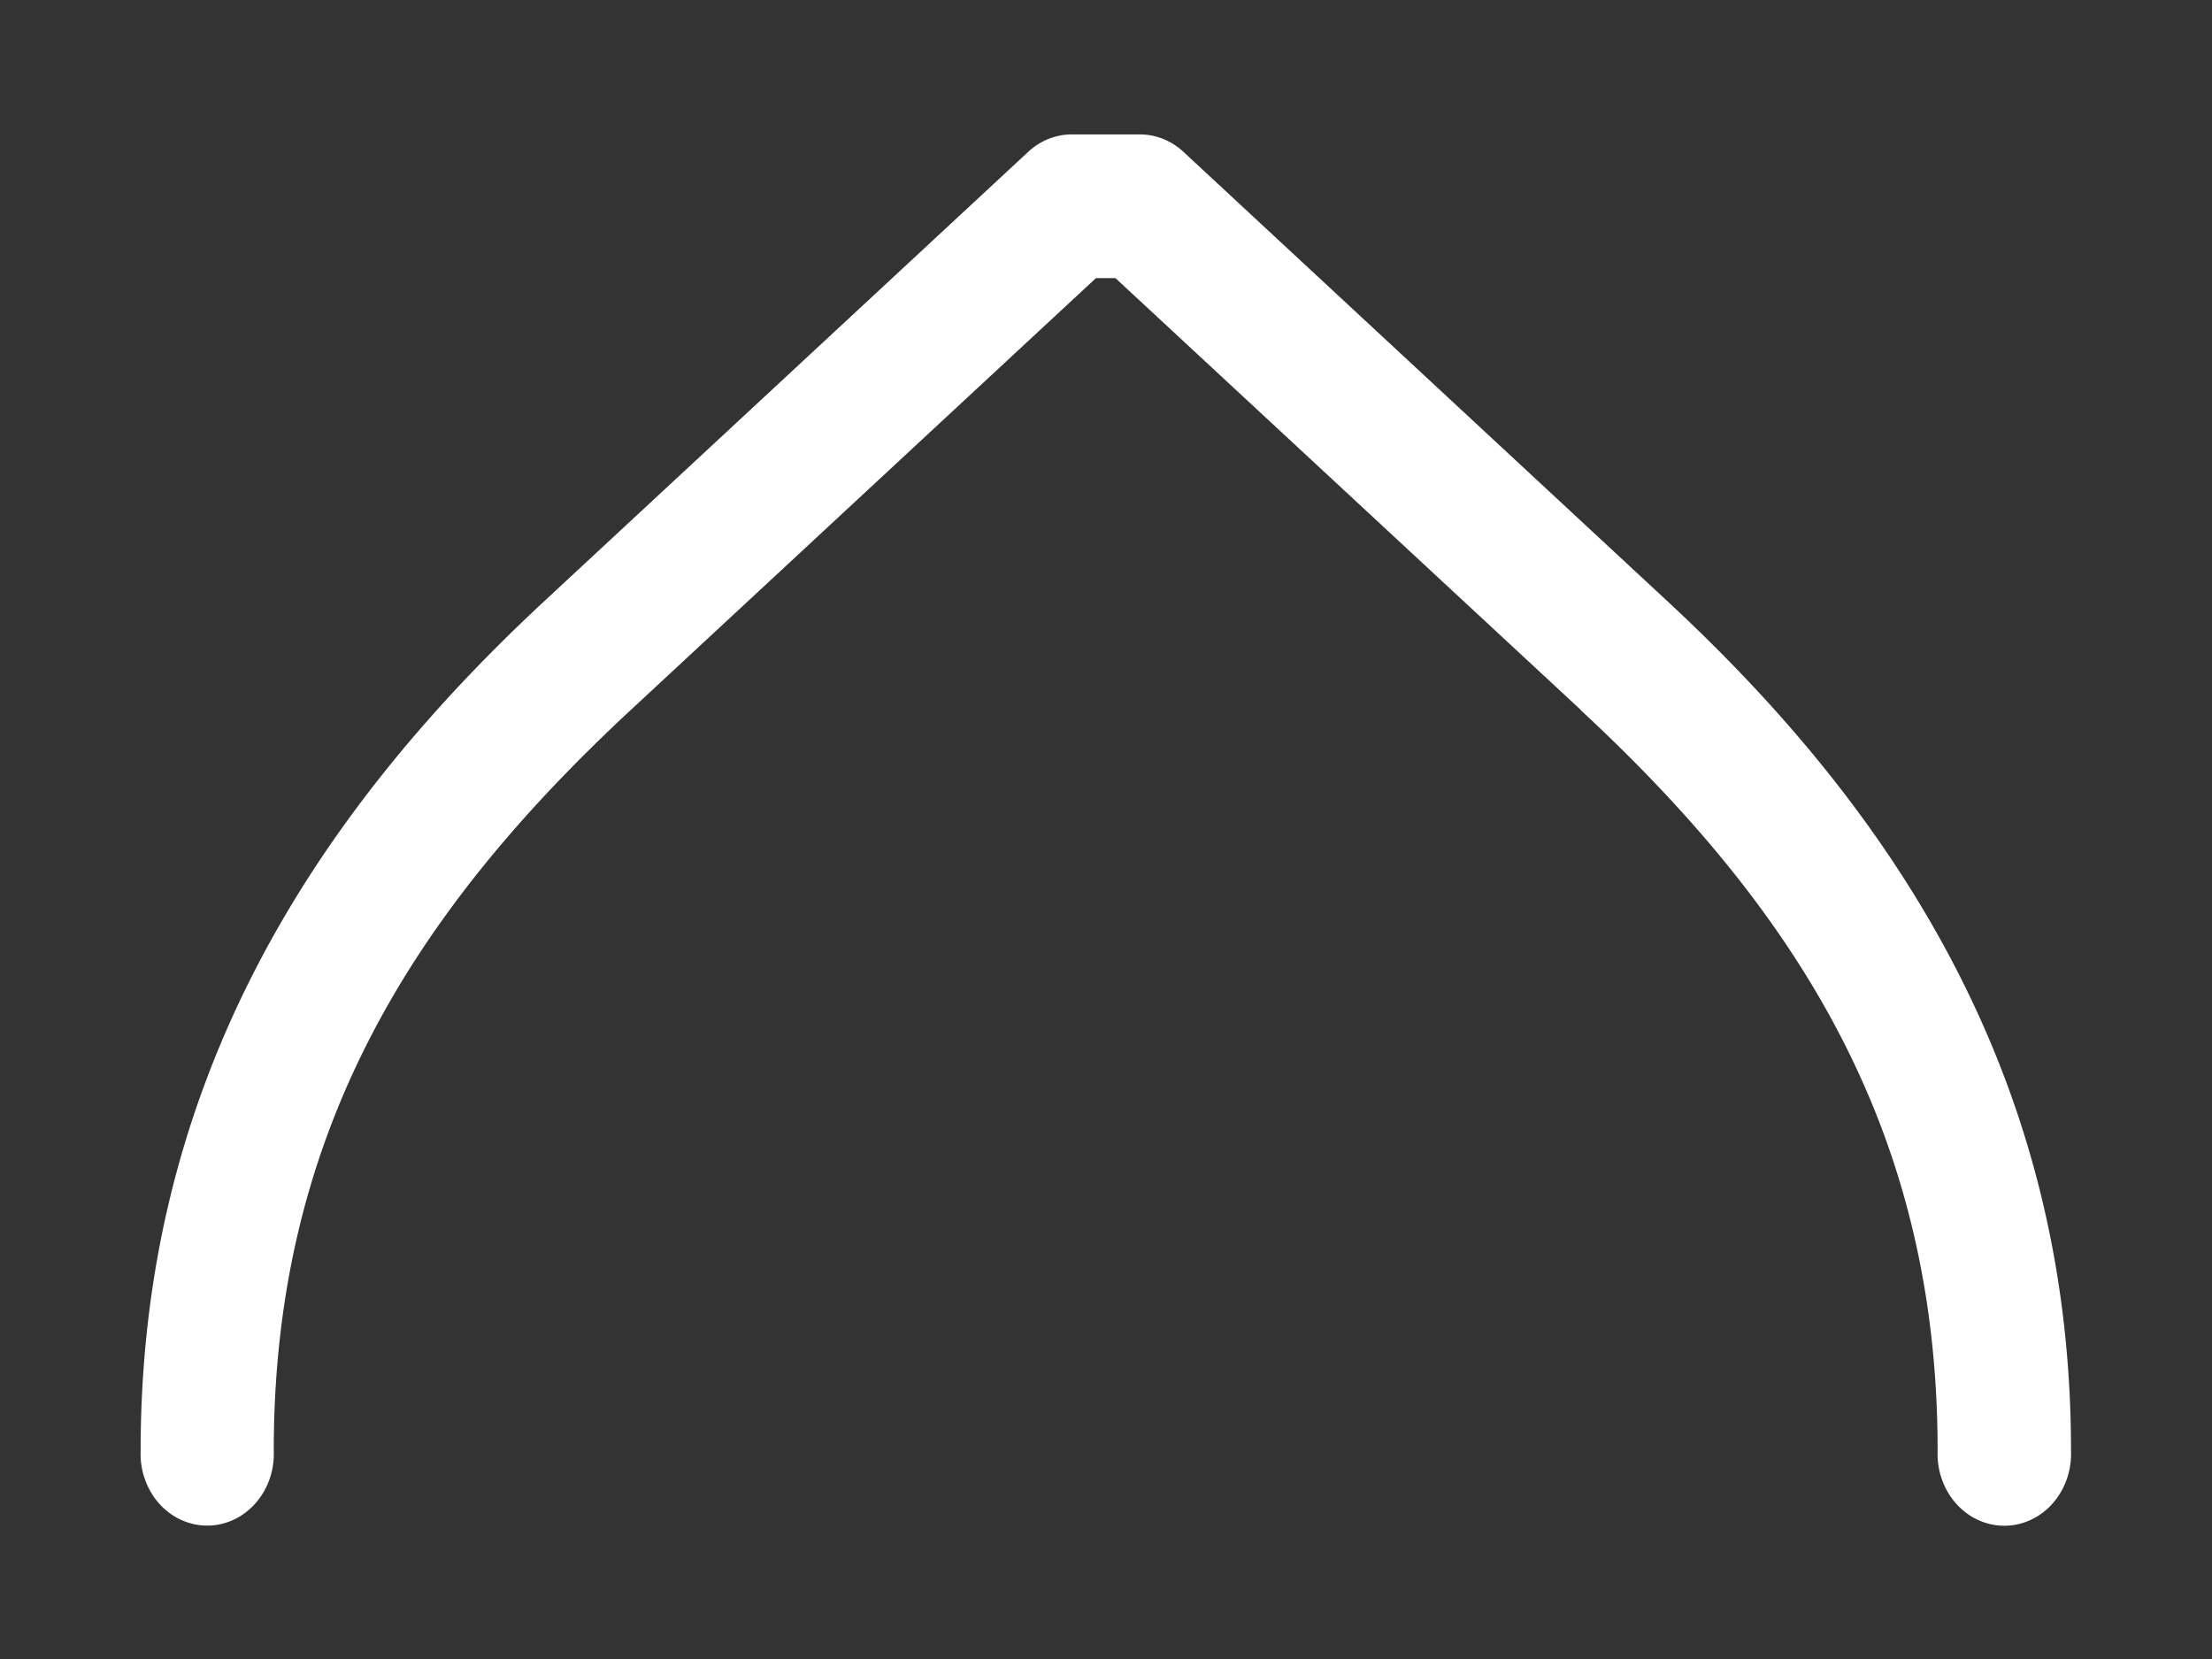 <svg height="1200" viewBox="0 0 1600 1200" width="1600" xmlns="http://www.w3.org/2000/svg" xmlns:inkscape="http://www.inkscape.org/namespaces/inkscape" xmlns:sodipodi="http://sodipodi.sourceforge.net/DTD/sodipodi-0.dtd"><rect x="0" y="0" width="1600" height="1200" fill="#333333" stroke="none"/><sodipodi:namedview pagecolor="#303030" showgrid="true"><inkscape:grid id="grid5" units="px" spacingx="100" spacingy="100" color="#4772b3" opacity="0.2" visible="true" /></sodipodi:namedview><g fill="#fff"><path d="m30.217 30a.518.518 0 0 0 -.338.127l-3.762 3.242c-1.859 1.603-3.137 3.537-3.137 6.129a.518.518 0 1 0 1.035 0c0-2.262 1.045-3.853 2.777-5.346l3.615-3.115h.152l3.617 3.115a.518.518 0 0 0 0 .002c1.733 1.492 2.775 3.082 2.775 5.344a.519.519 0 1 0 1.037 0c0-2.592-1.276-4.527-3.137-6.129l-3.762-3.242a.518.518 0 0 0 -.338-.127z" transform="matrix(93.036 0 0 100.239 -2036.237 -2909.933)"/></g></svg>